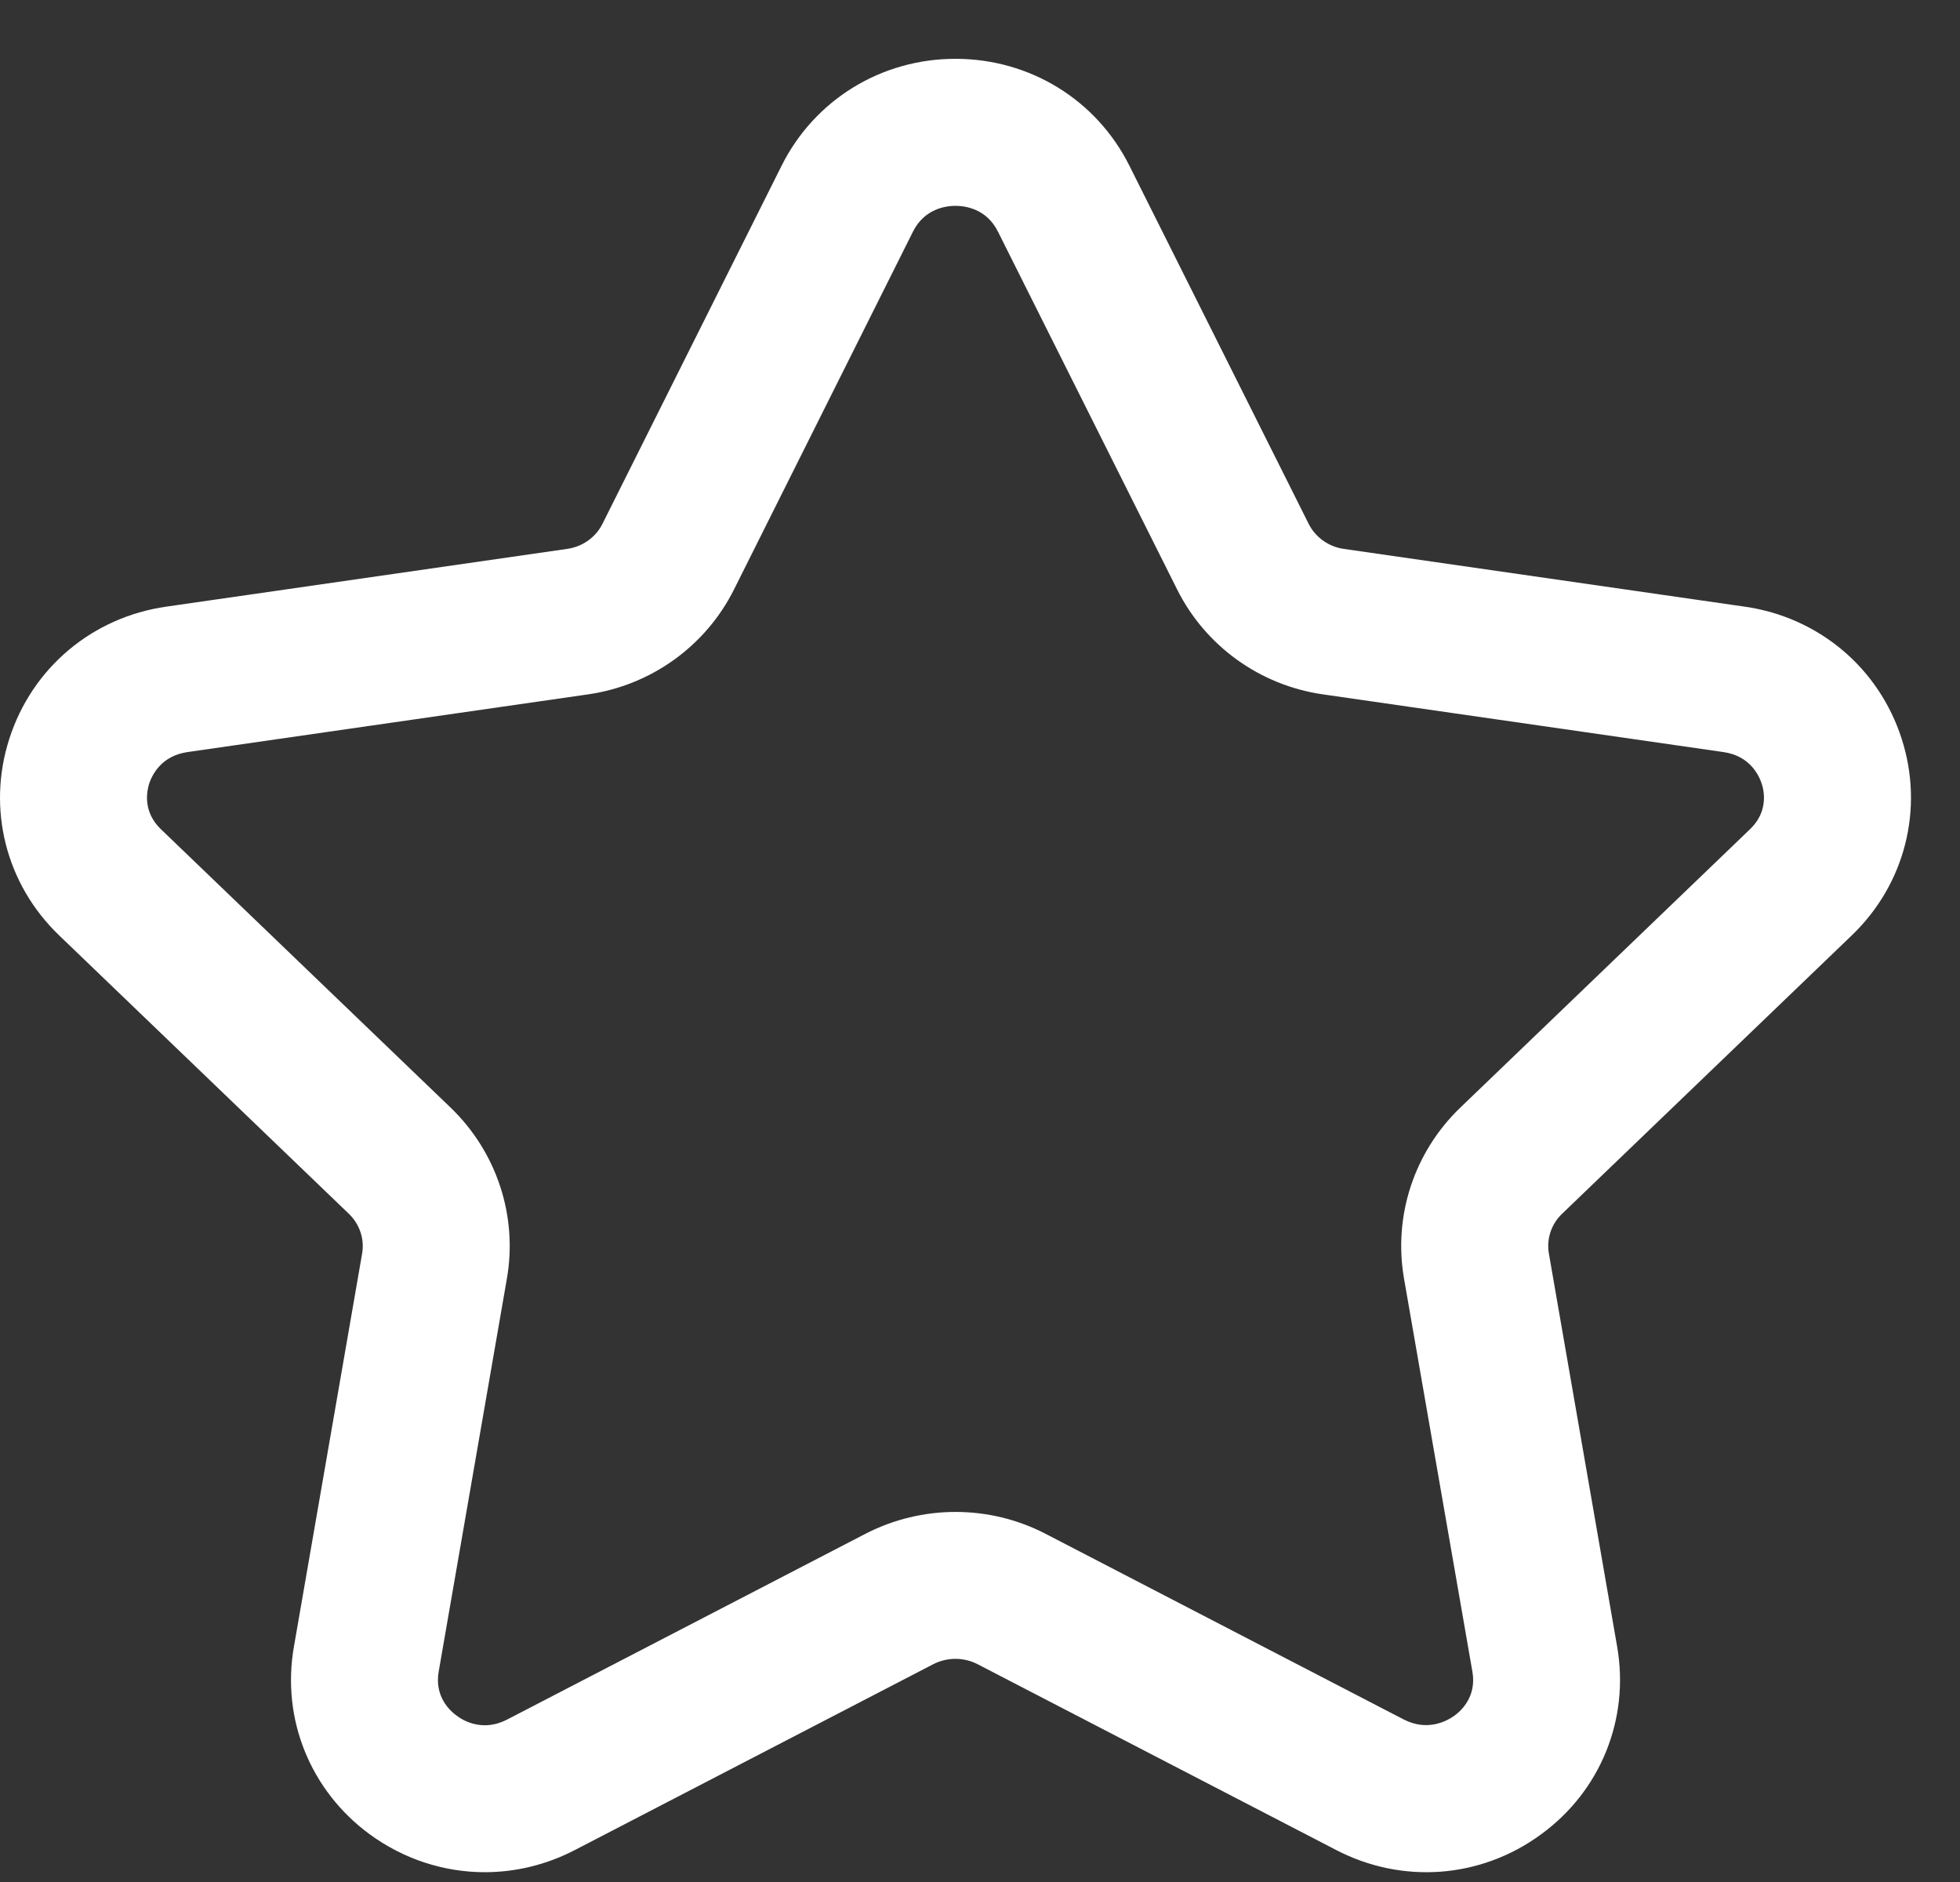 <svg width="25" height="24" viewBox="0 0 25 24" fill="none" xmlns="http://www.w3.org/2000/svg">
<rect x="0" y="0" width="25" height="24" fill="#333333" stroke="none"/>
<path fill-rule="evenodd" clip-rule="evenodd" d="M12.187 2.625C12.074 2.625 11.794 2.656 11.645 2.954L9.362 7.518C9.001 8.239 8.305 8.74 7.5 8.855L2.39 9.591C2.052 9.64 1.937 9.89 1.902 9.995C1.871 10.096 1.821 10.354 2.054 10.576L5.749 14.126C6.337 14.693 6.605 15.509 6.465 16.308L5.595 21.32C5.541 21.634 5.737 21.816 5.825 21.879C5.917 21.949 6.165 22.087 6.471 21.927L11.04 19.559C11.76 19.188 12.617 19.188 13.335 19.559L17.902 21.926C18.21 22.085 18.457 21.946 18.551 21.879C18.639 21.816 18.835 21.634 18.781 21.32L17.909 16.308C17.769 15.509 18.036 14.693 18.625 14.126L22.32 10.576C22.554 10.354 22.504 10.095 22.471 9.995C22.437 9.89 22.322 9.64 21.985 9.591L16.875 8.855C16.071 8.74 15.375 8.239 15.014 7.516L12.729 2.954C12.581 2.656 12.301 2.625 12.187 2.625M6.184 23.875C5.667 23.875 5.155 23.712 4.716 23.392C3.959 22.837 3.587 21.921 3.749 20.999L4.619 15.986C4.651 15.8 4.587 15.611 4.45 15.479L0.755 11.929C0.075 11.277 -0.169 10.315 0.119 9.421C0.409 8.518 1.176 7.871 2.122 7.736L7.232 7C7.43 6.973 7.6 6.851 7.685 6.679L9.969 2.114C10.39 1.272 11.24 0.75 12.187 0.75V0.75C13.135 0.75 13.985 1.272 14.406 2.114L16.691 6.678C16.777 6.851 16.946 6.973 17.142 7L22.252 7.736C23.199 7.871 23.966 8.518 24.256 9.421C24.544 10.315 24.299 11.277 23.619 11.929L19.924 15.479C19.786 15.611 19.724 15.8 19.756 15.985L20.627 20.999C20.787 21.922 20.416 22.839 19.657 23.392C18.889 23.956 17.887 24.032 17.039 23.59L12.472 21.224C12.294 21.131 12.08 21.131 11.901 21.224L7.335 23.591C6.97 23.781 6.576 23.875 6.184 23.875" fill="white"/>
</svg>
